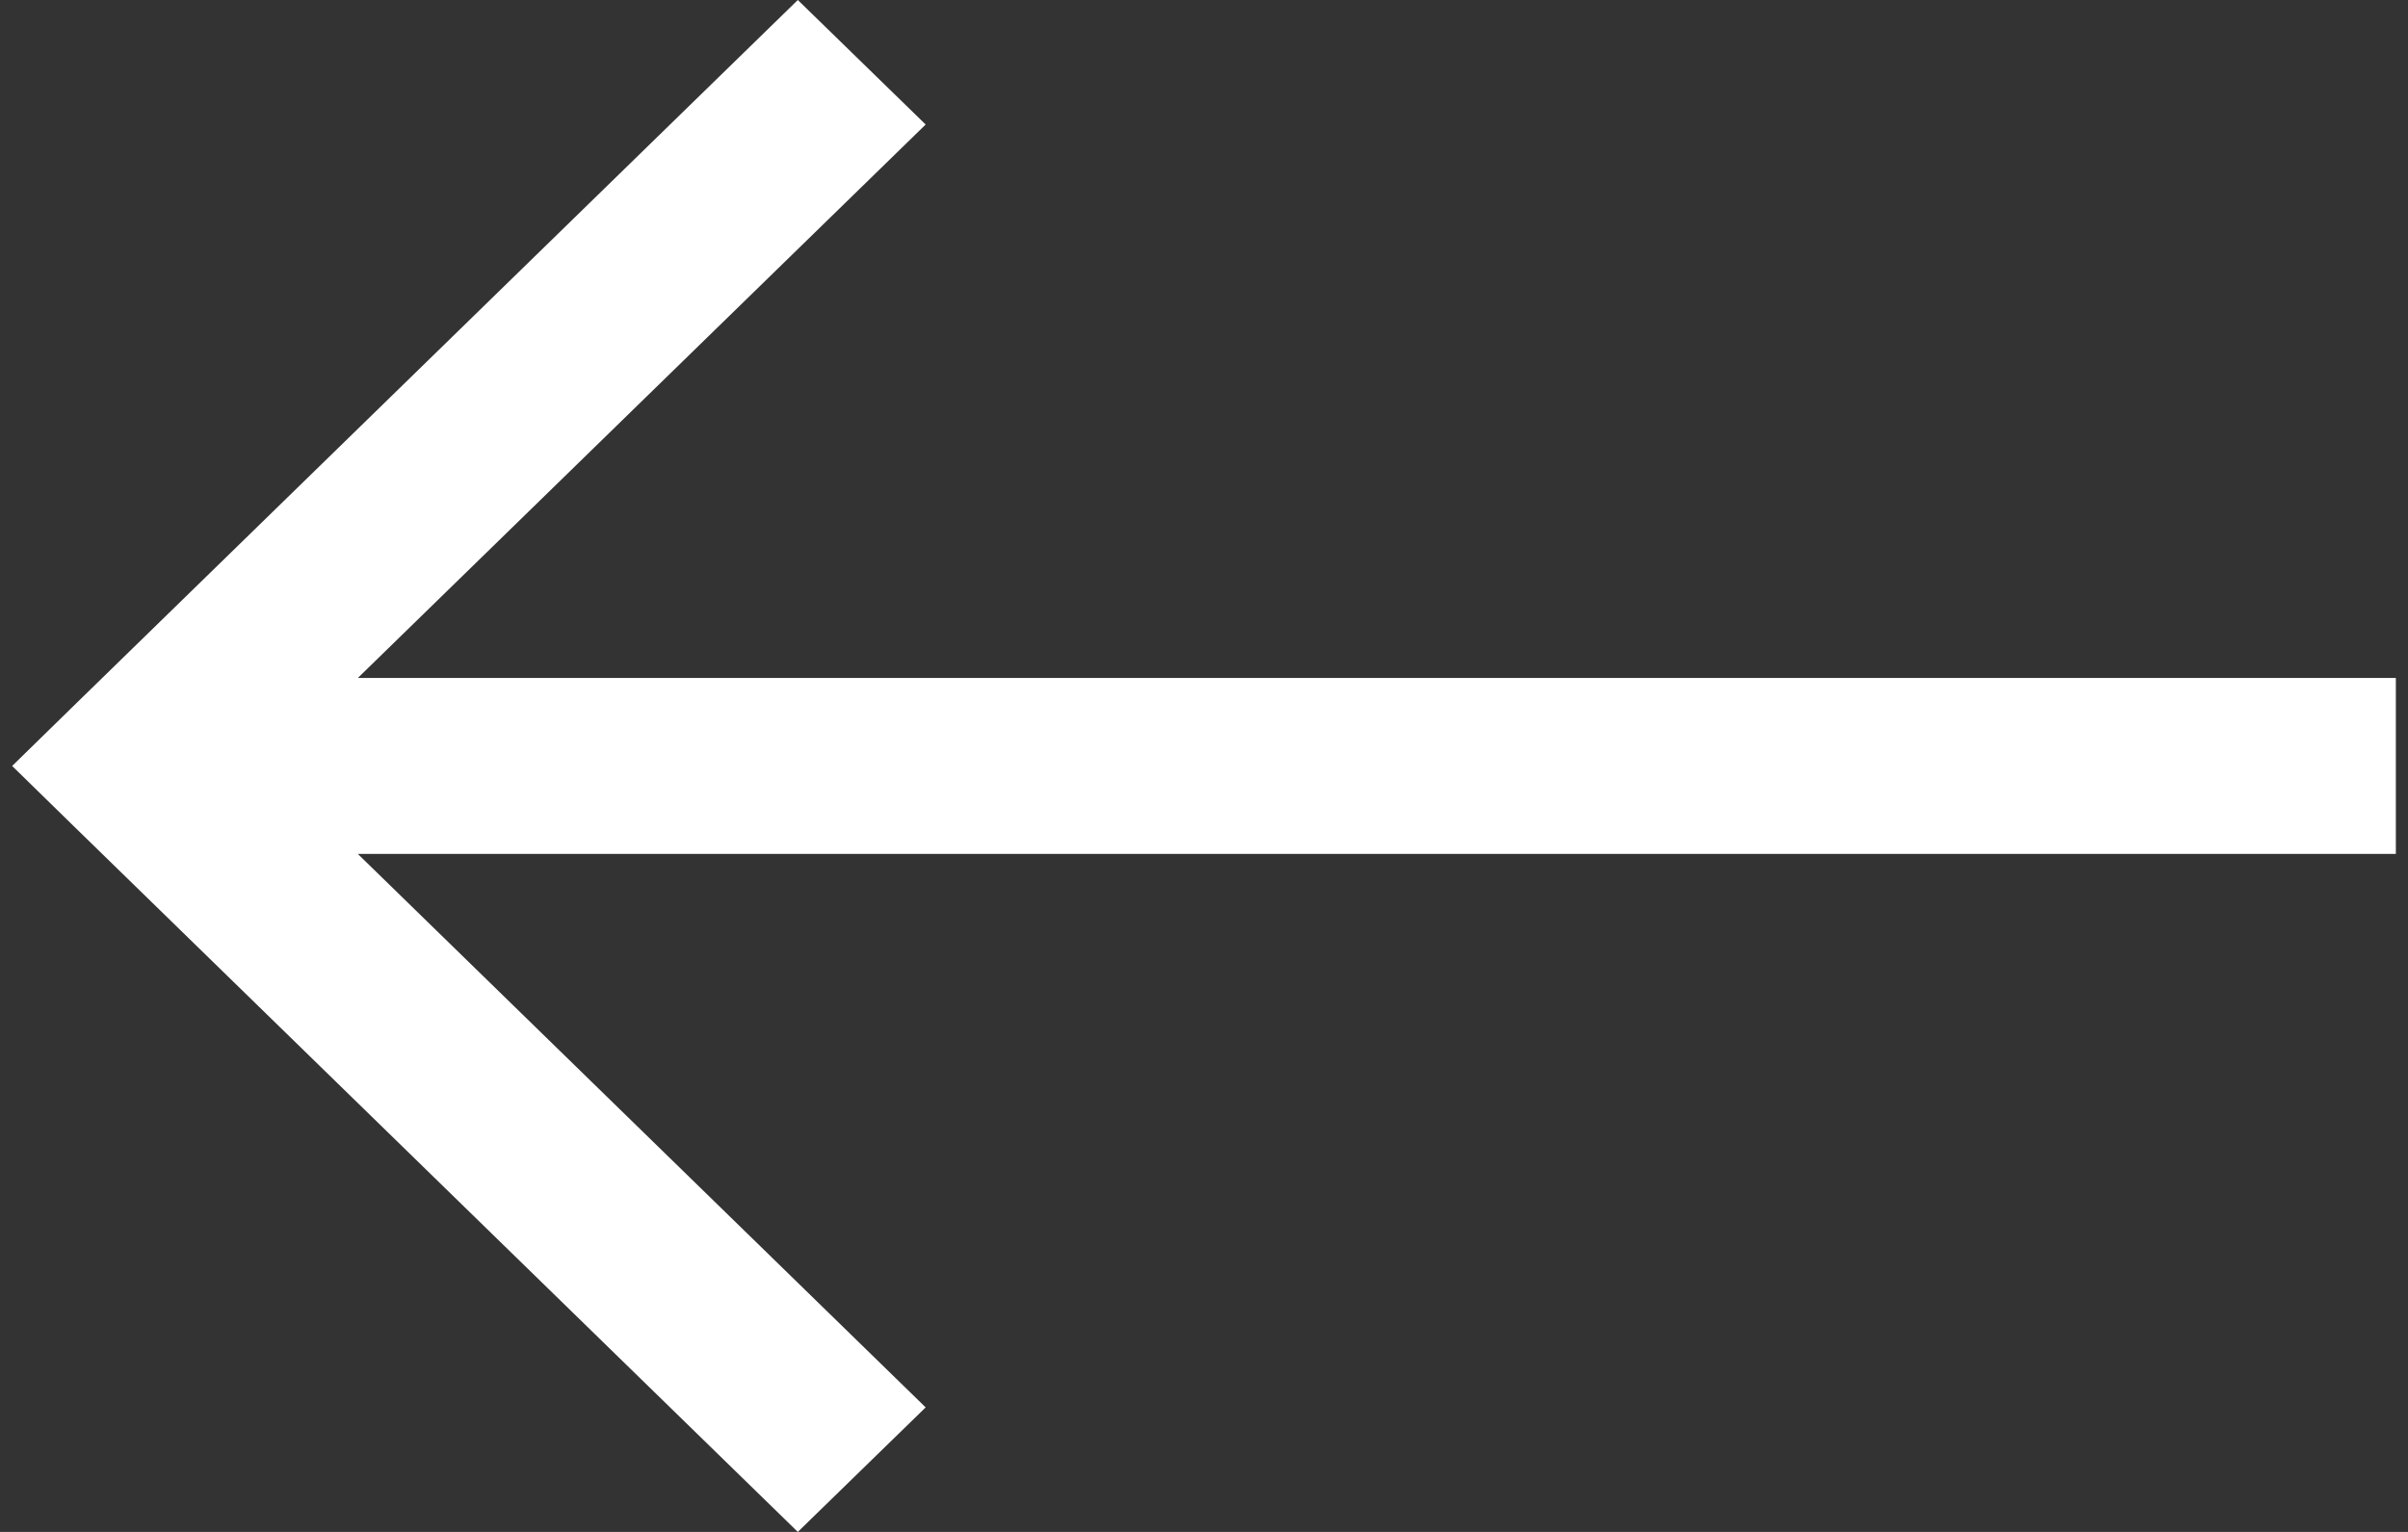 <svg width="22" height="14" viewBox="0 0 22 14" fill="none" xmlns="http://www.w3.org/2000/svg">
<rect x="0" y="0" width="22" height="14" fill="#333333" stroke="none"/>
<path d="M1.277 7L0.693 7.569L0.111 7L0.693 6.431L1.277 7ZM1.861 6.431L8.457 12.862L7.289 14L0.693 7.569L1.861 6.431ZM0.693 6.431L7.289 -3.13756e-07L8.457 1.138L1.861 7.569L0.693 6.431ZM1.277 6.196L21.889 6.196V7.804L1.277 7.804V6.196Z" fill="white"/>
</svg>
